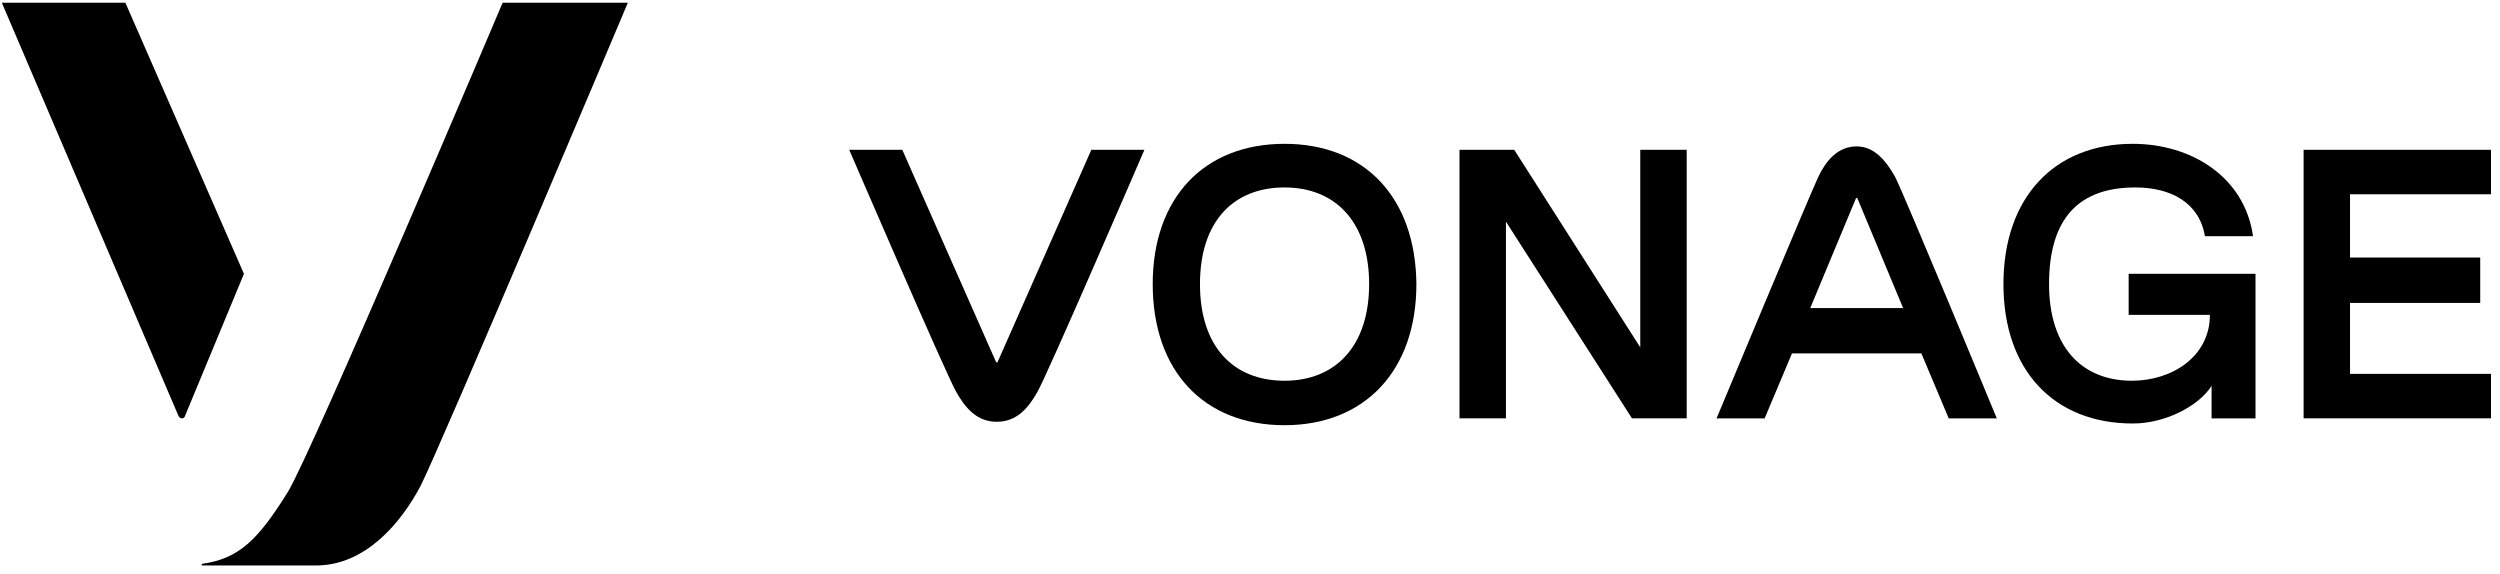 <svg width="231" height="53" viewBox="0 0 231 53" fill="none" xmlns="http://www.w3.org/2000/svg">
<g clip-path="url(#clip0_670_122)">
<path d="M11.584 0.25H0.168L16.487 38.42C16.64 38.736 17.023 38.736 17.1 38.42L22.54 25.302L11.584 0.25Z" fill="black"/>
<path d="M46.444 0.25C46.444 0.25 28.899 41.66 26.601 45.454C23.843 49.879 22.081 51.618 18.709 52.092C18.709 52.092 18.633 52.092 18.633 52.171C18.633 52.171 18.633 52.25 18.709 52.25H29.206C33.726 52.25 37.021 48.378 38.859 44.901C40.851 40.949 58.013 0.25 58.013 0.25H46.444Z" fill="black"/>
<path d="M92.183 33.441C92.183 33.52 92.106 33.52 92.03 33.441L83.372 13.842H78.469C78.469 13.842 87.433 34.626 88.352 36.206C89.195 37.708 90.268 38.972 92.106 38.972C93.945 38.972 95.018 37.708 95.861 36.206C96.78 34.626 105.744 13.842 105.744 13.842H100.84L92.183 33.441Z" fill="black"/>
<path d="M118.693 35.18C113.942 35.18 110.878 32.019 110.878 26.25C110.878 20.481 113.942 17.32 118.693 17.32C123.366 17.32 126.507 20.481 126.507 26.25C126.507 32.019 123.366 35.18 118.693 35.18ZM118.693 13.289C111.261 13.289 106.511 18.268 106.511 26.25C106.511 34.31 111.261 39.289 118.693 39.289C126.048 39.289 130.875 34.31 130.875 26.25C130.798 18.189 126.048 13.289 118.693 13.289Z" fill="black"/>
<path d="M155.851 13.842V38.656H150.794L139.149 20.48V38.656H134.858V13.842H139.915L151.561 32.097V13.842H155.851Z" fill="black"/>
<path d="M167.267 28.463L171.481 18.348C171.481 18.269 171.557 18.269 171.634 18.348L175.848 28.463H167.267ZM171.557 13.527C169.795 13.527 168.723 14.871 168.033 16.293C167.344 17.716 158.609 38.658 158.609 38.658H163.053L165.581 32.652H177.533L180.062 38.658H184.505C184.505 38.658 175.848 17.716 175.082 16.293C174.316 14.95 173.243 13.527 171.557 13.527Z" fill="black"/>
<path d="M196.534 29.095H204.195C204.195 32.967 200.671 35.18 196.994 35.18C192.32 35.18 189.332 32.019 189.332 26.25C189.332 20.085 192.167 17.32 197.3 17.32C200.518 17.32 203.199 18.663 203.736 21.824H208.179C207.413 16.371 202.51 13.289 197.07 13.289C189.792 13.289 185.118 18.268 185.118 26.25C185.118 34.231 189.792 39.131 197.07 39.131C200.135 39.131 203.199 37.471 204.349 35.654V38.657H208.409V30.991V25.301H196.687V29.095H196.534Z" fill="black"/>
<path d="M230.168 17.951V13.842H212.853V38.656H230.168V34.547H217.143V27.988H229.172V23.799H217.143V17.951H230.168Z" fill="black"/>
</g>
<defs>
<clipPath id="clip0_670_122">
<rect width="230" height="52" fill="white" transform="translate(0.168 0.25)"/>
</clipPath>
</defs>
</svg>
